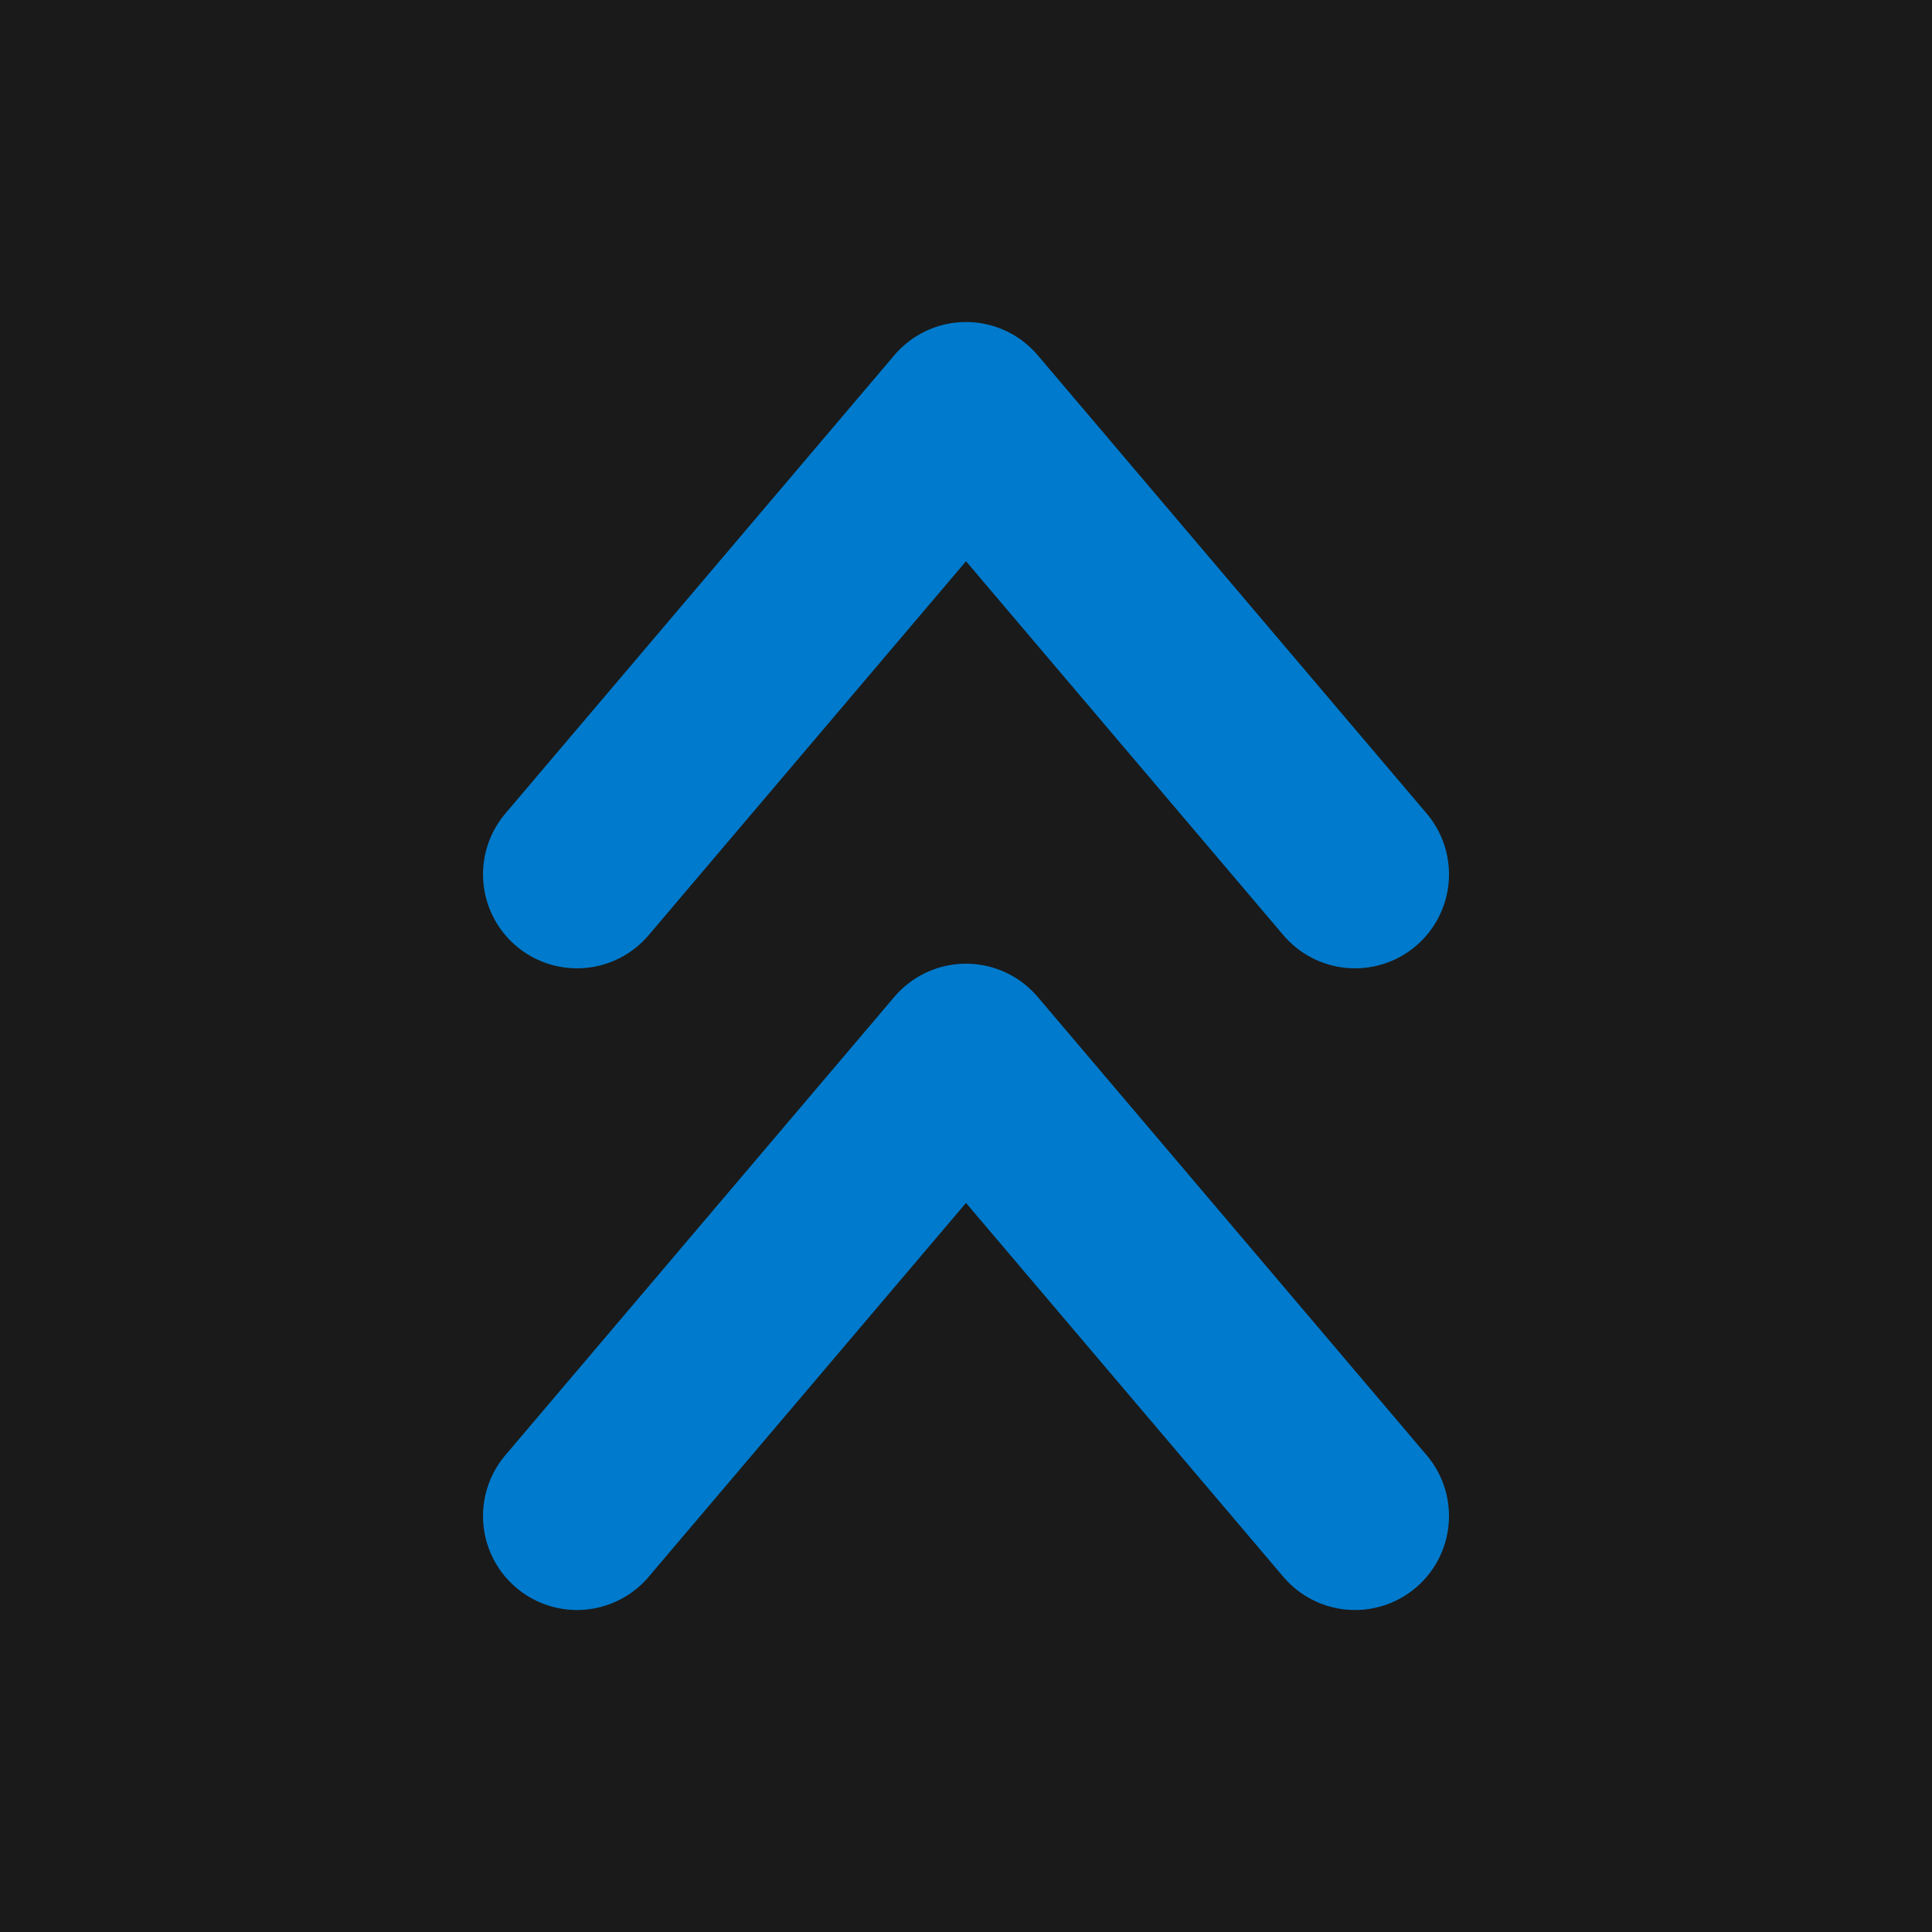 <?xml version="1.0" encoding="UTF-8" standalone="no"?>
<!-- Created with Inkscape (http://www.inkscape.org/) -->

<svg
   width="120mm"
   height="120mm"
   viewBox="0 0 120 120"
   version="1.1"
   id="svg1"
   xml:space="preserve"
   xmlns="http://www.w3.org/2000/svg"
   xmlns:svg="http://www.w3.org/2000/svg"><defs
     id="defs1" /><g
     id="layer1"
     style="display:inline"
     transform="translate(-1.948,107.975)"><rect
       style="fill:#1a1a1a;fill-opacity:1;stroke:none;stroke-width:12;stroke-dasharray:none;stroke-opacity:1"
       id="rect1"
       width="120"
       height="120"
       x="1.948"
       y="-107.975" /><path
       d="m 86.11,-13.812 -24.162,-28.469 -24.162,28.469 m 48.325,-39.856 -24.162,-28.469 -24.162,28.469"
       stroke="#000000"
       stroke-width="1.211"
       stroke-linecap="round"
       stroke-linejoin="round"
       id="path1-4-7-2"
       style="display:inline;fill:none;stroke:#007acc;stroke-width:11.675;stroke-dasharray:none;stroke-opacity:1" /></g></svg>
